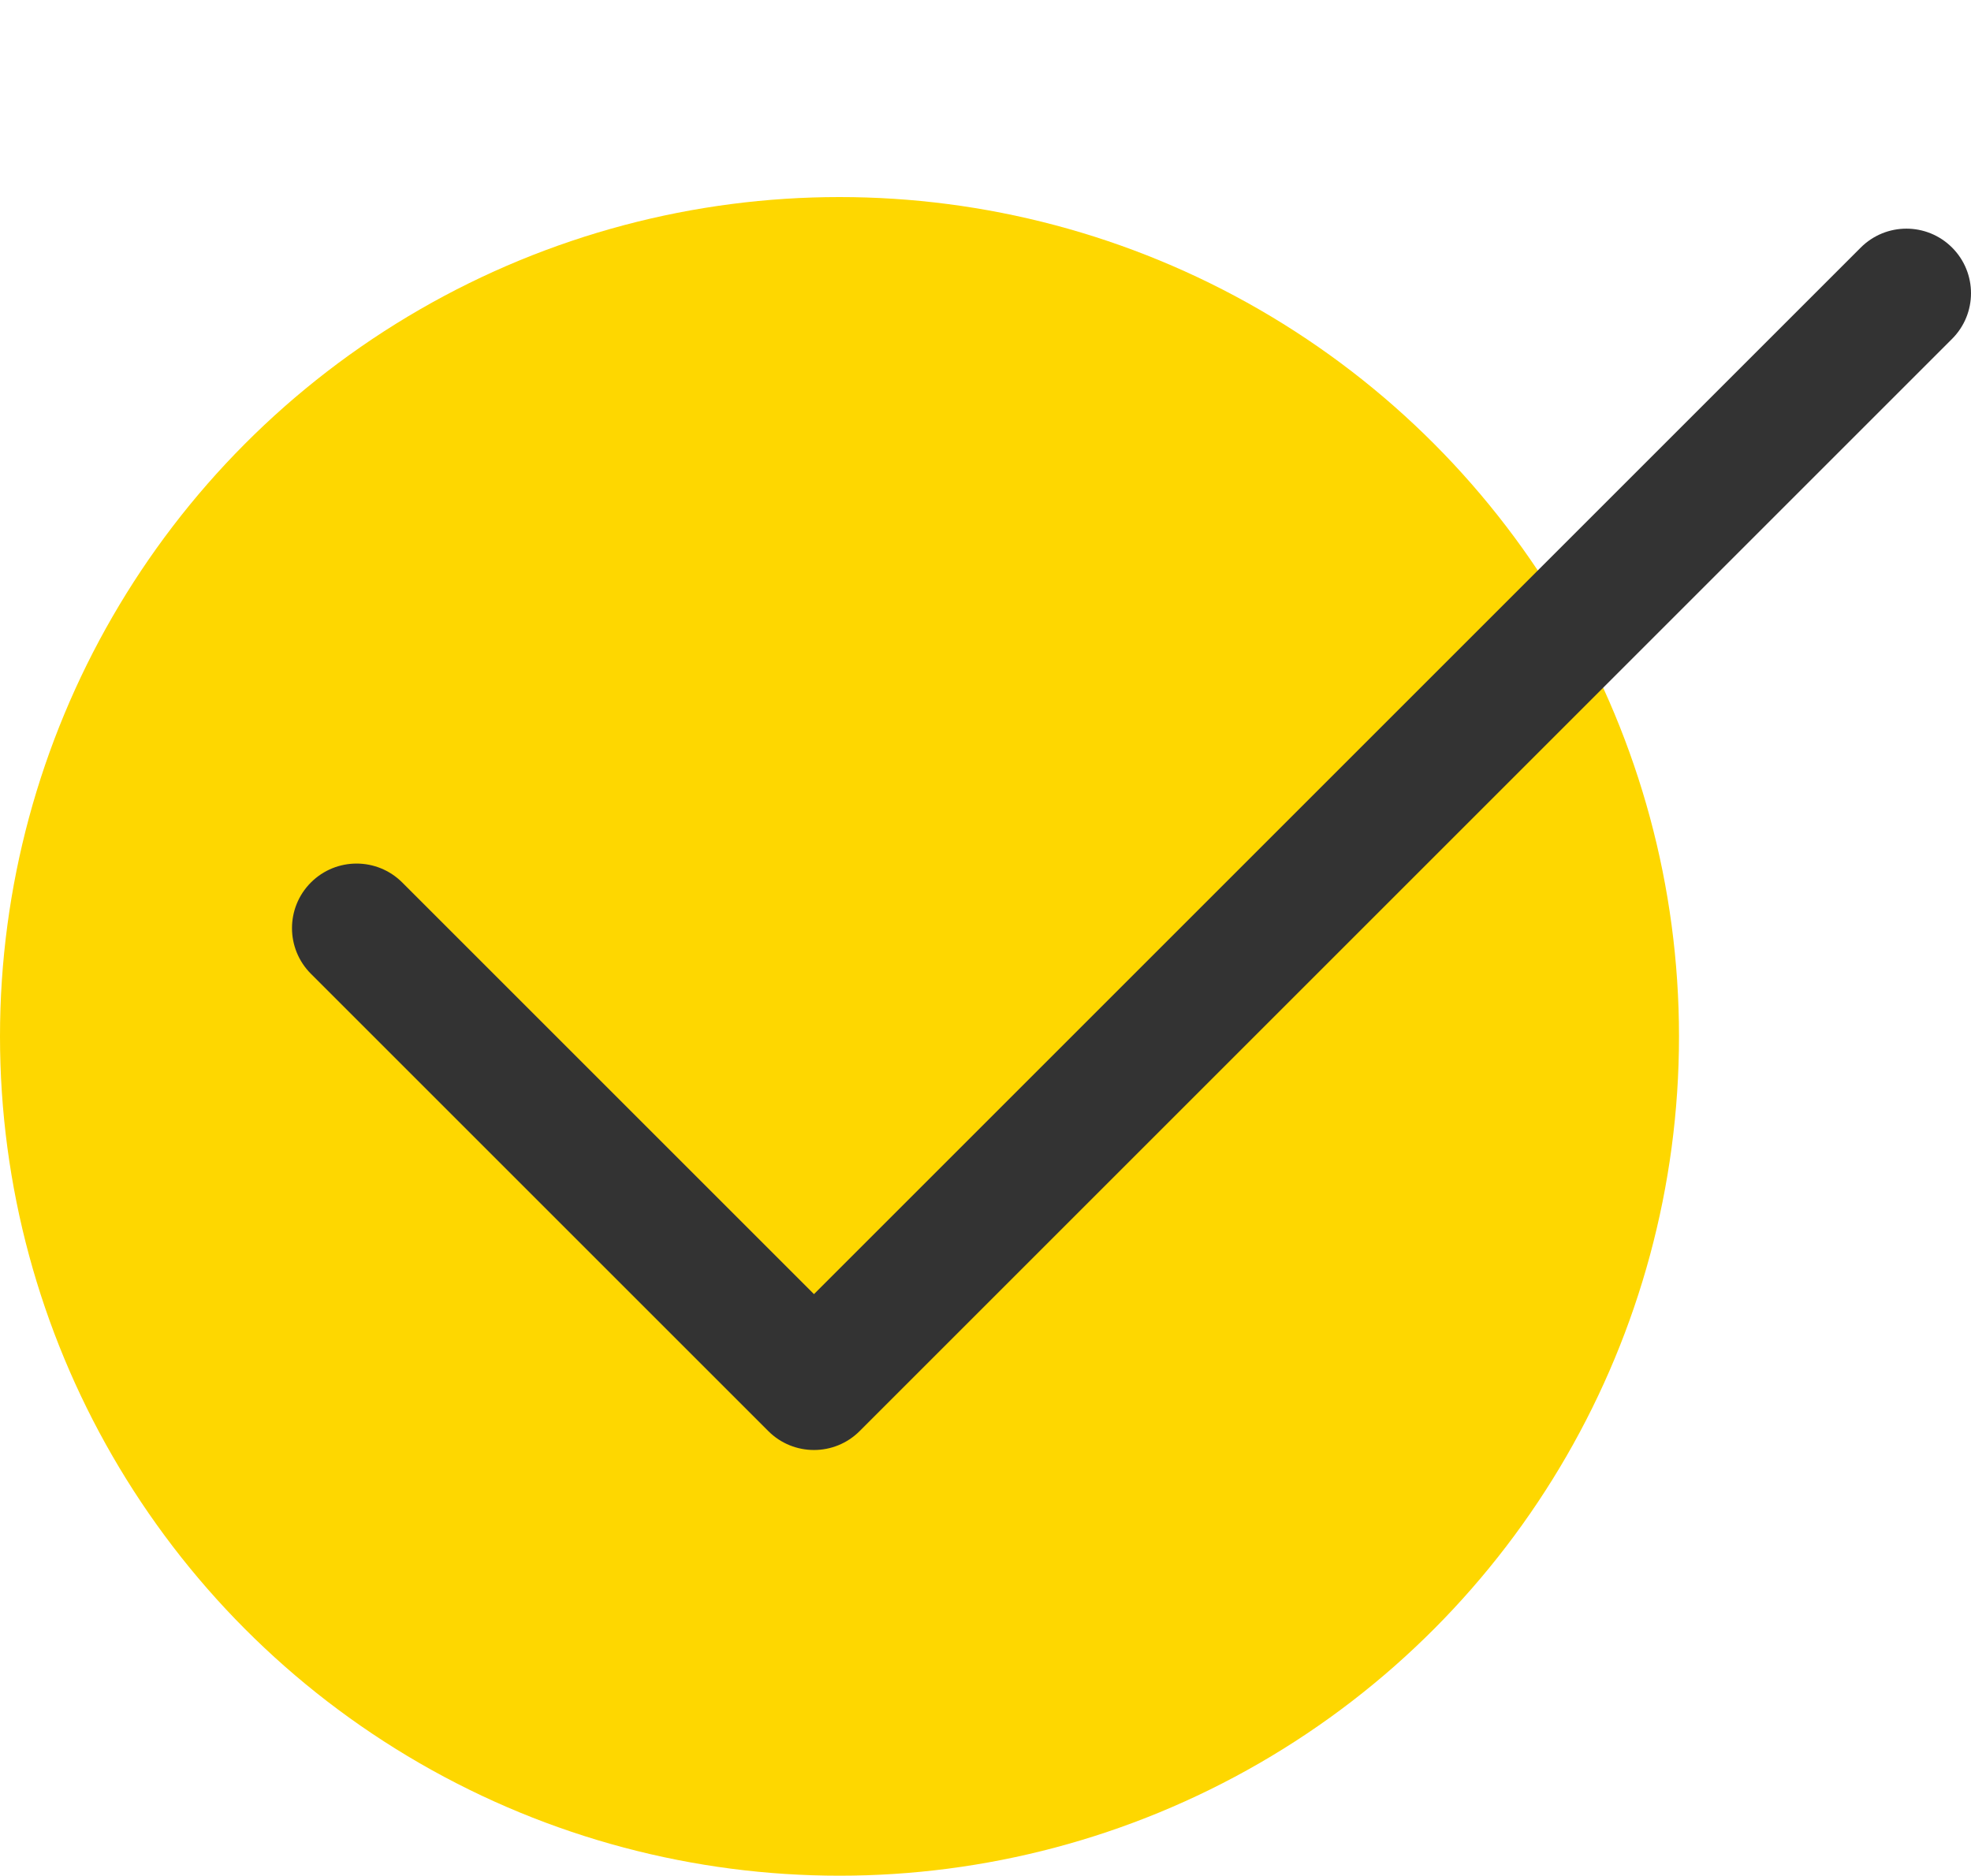 <svg width="270" height="257" viewBox="0 0 270 257" fill="none" xmlns="http://www.w3.org/2000/svg">
<circle cx="115" cy="142" r="115" fill="#FED700"/>
<path d="M267.409 33.92C263.955 30.465 258.353 30.465 254.898 33.92L111.503 177.316L55.101 120.913C51.647 117.458 46.046 117.458 42.591 120.913C39.136 124.368 39.136 129.969 42.591 133.424L105.248 196.081C108.702 199.534 114.305 199.535 117.759 196.081L267.409 46.43C270.863 42.975 270.863 37.374 267.409 33.92Z" fill="#333333"/>
</svg>
